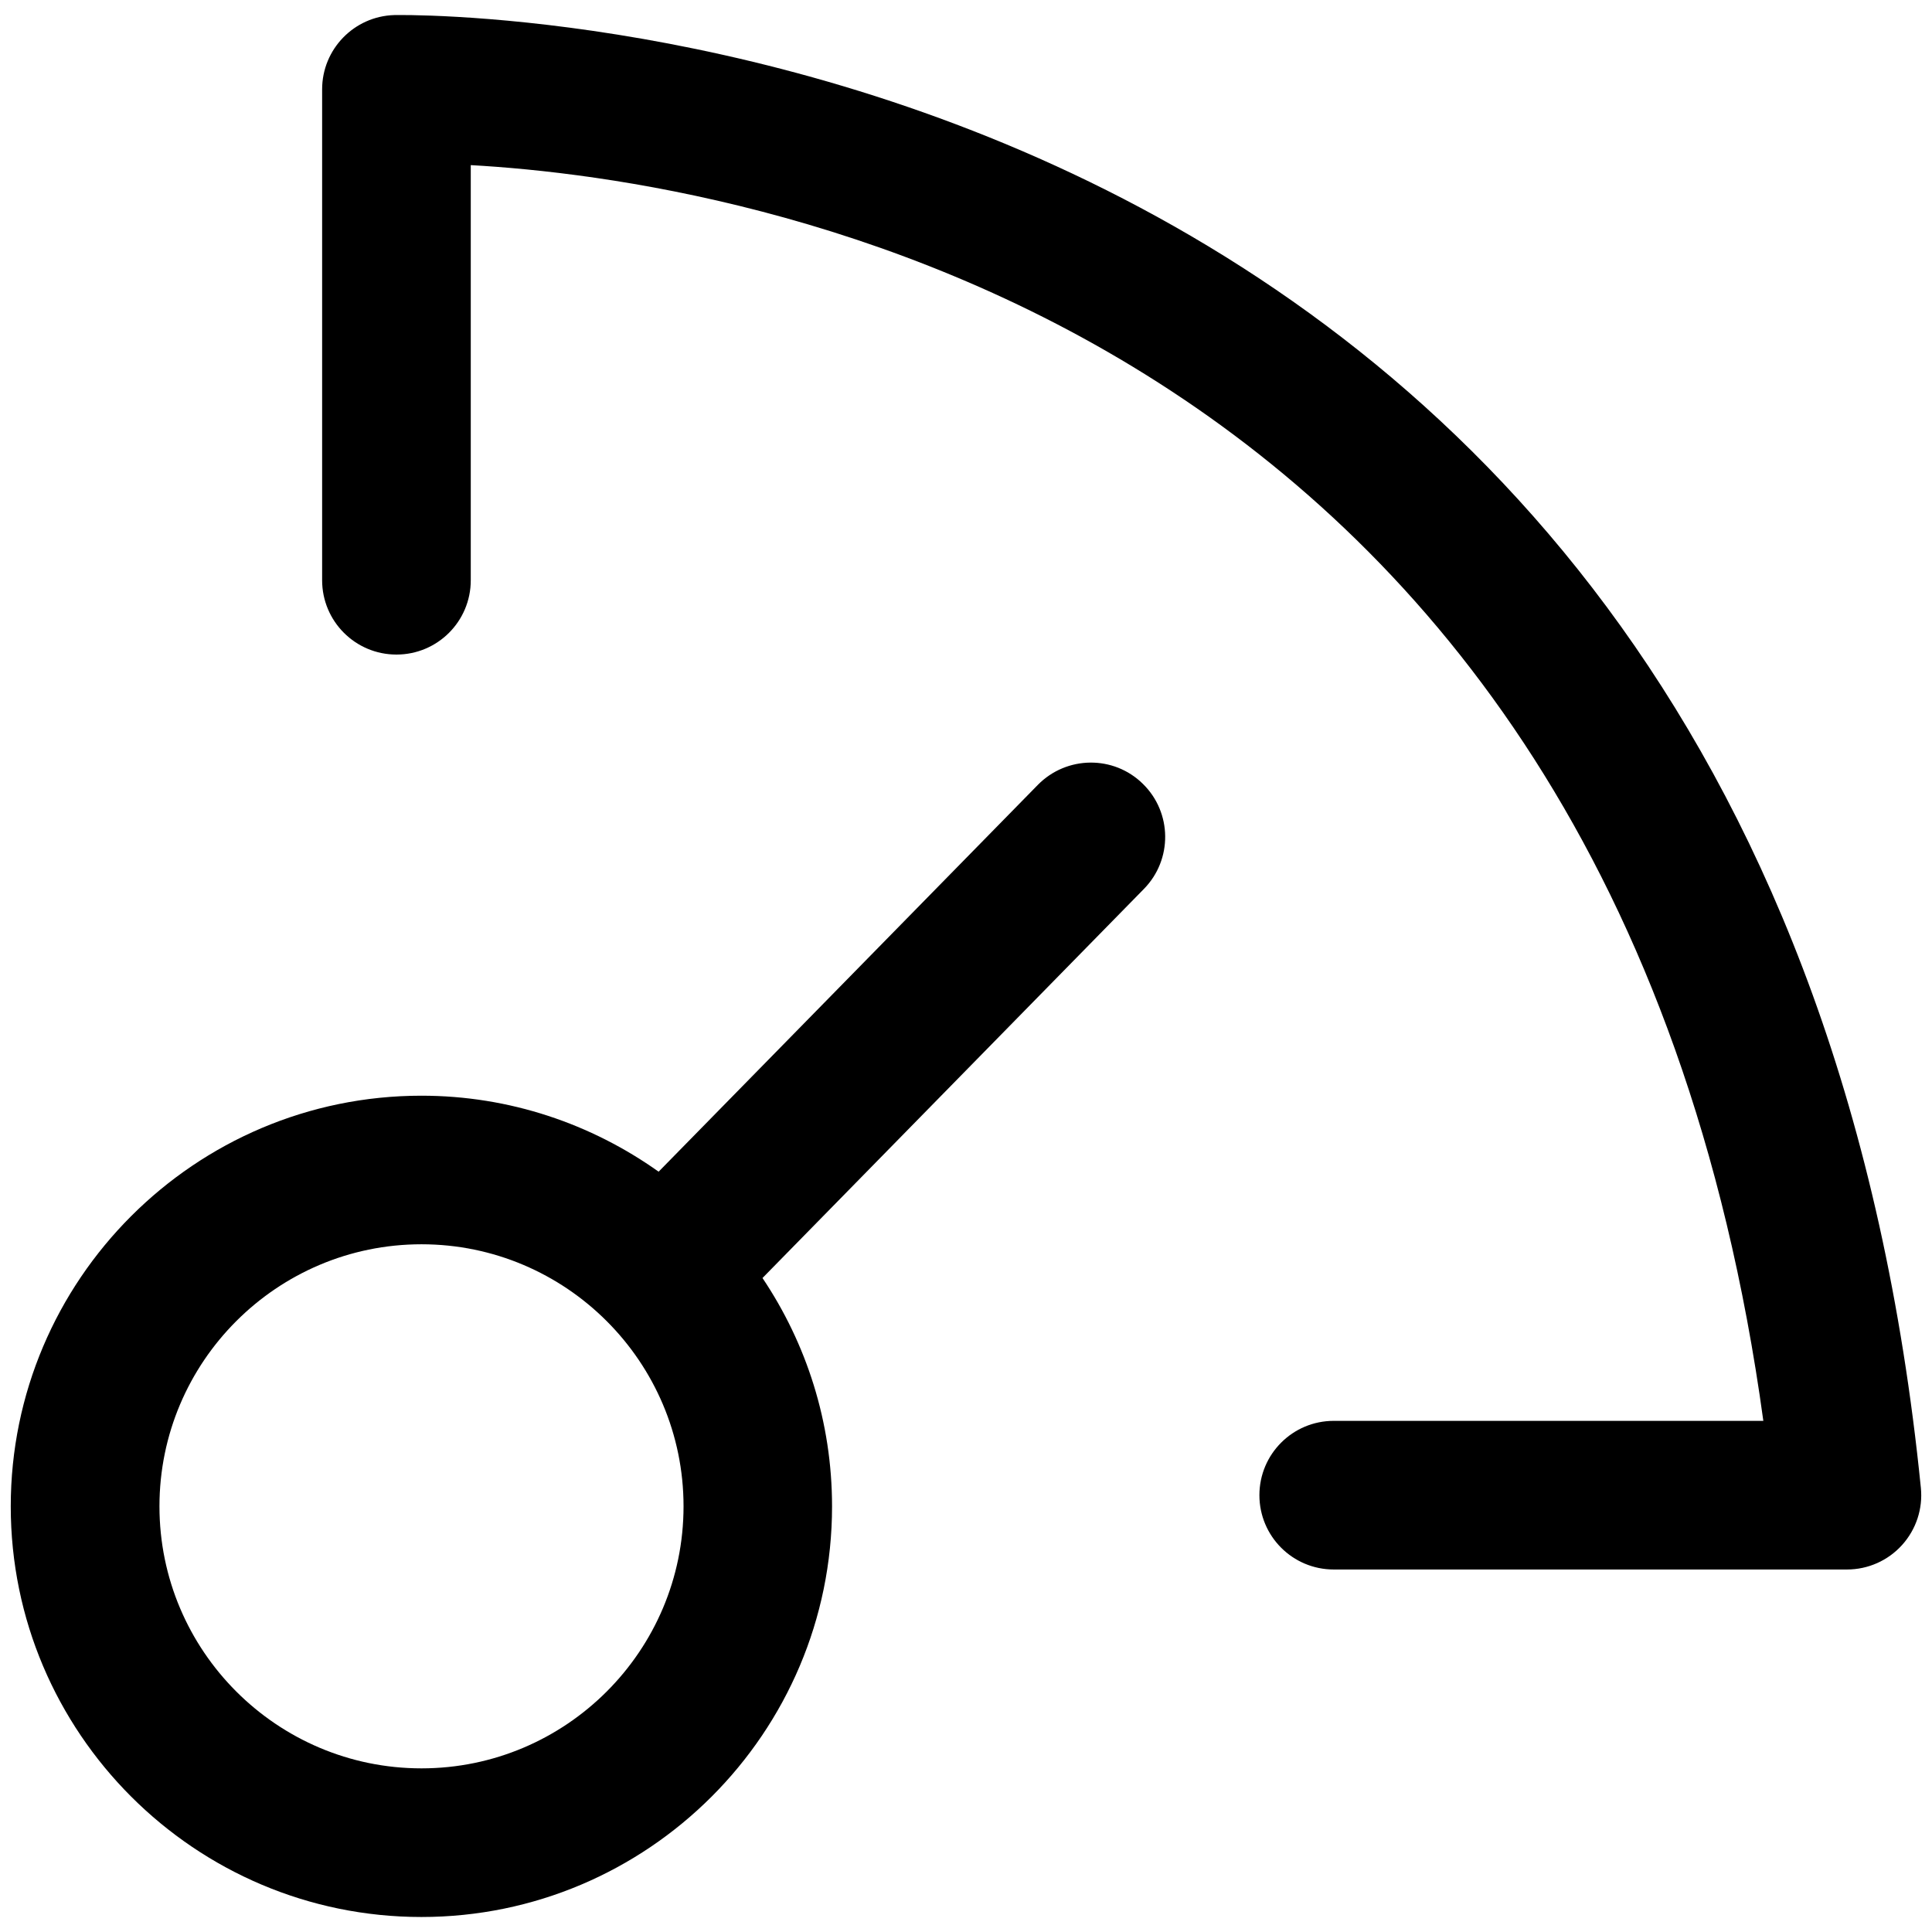 <?xml version="1.0" encoding="utf-8"?>
<!-- Generator: Adobe Illustrator 27.7.0, SVG Export Plug-In . SVG Version: 6.00 Build 0)  -->
<svg version="1.1" id="Capa_1" xmlns="http://www.w3.org/2000/svg" xmlns:xlink="http://www.w3.org/1999/xlink" x="0px" y="0px"
	 viewBox="0 0 300 300" style="enable-background:new 0 0 300 300;" xml:space="preserve">
<g>
	<path d="M61.21,2.34c-6.23,0.19-11.19,5.3-11.19,11.53v76.23c0,6.37,5.16,11.54,11.54,11.54s11.54-5.16,11.54-11.54V25.64
		c40.69,2.27,177.13,22.81,200.71,194.99h-66.71c-6.37,0-11.54,5.16-11.54,11.54c0,6.37,5.16,11.54,11.54,11.54h79.7
		c3.26,0,6.37-1.38,8.55-3.8c2.19-2.42,3.25-5.65,2.92-8.89C274.93-1.34,63.4,2.3,61.21,2.34z"/>
	<path d="M161.16,121.87l-58.89,60.07c-10.41-7.4-23.1-11.8-36.83-11.8c-35.16,0-63.77,28.6-63.77,63.77
		c0,35.16,28.6,63.76,63.77,63.76c35.16,0,63.76-28.6,63.76-63.76c0-13.12-3.99-25.31-10.8-35.46l59.23-60.42
		c4.46-4.55,4.39-11.85-0.16-16.31C172.94,117.25,165.63,117.33,161.16,121.87z M65.45,274.59c-22.44,0-40.69-18.25-40.69-40.69
		c0-22.44,18.25-40.69,40.69-40.69c22.43,0,40.69,18.25,40.69,40.69C106.14,256.34,87.89,274.59,65.45,274.59z"/>
</g>
</svg>
